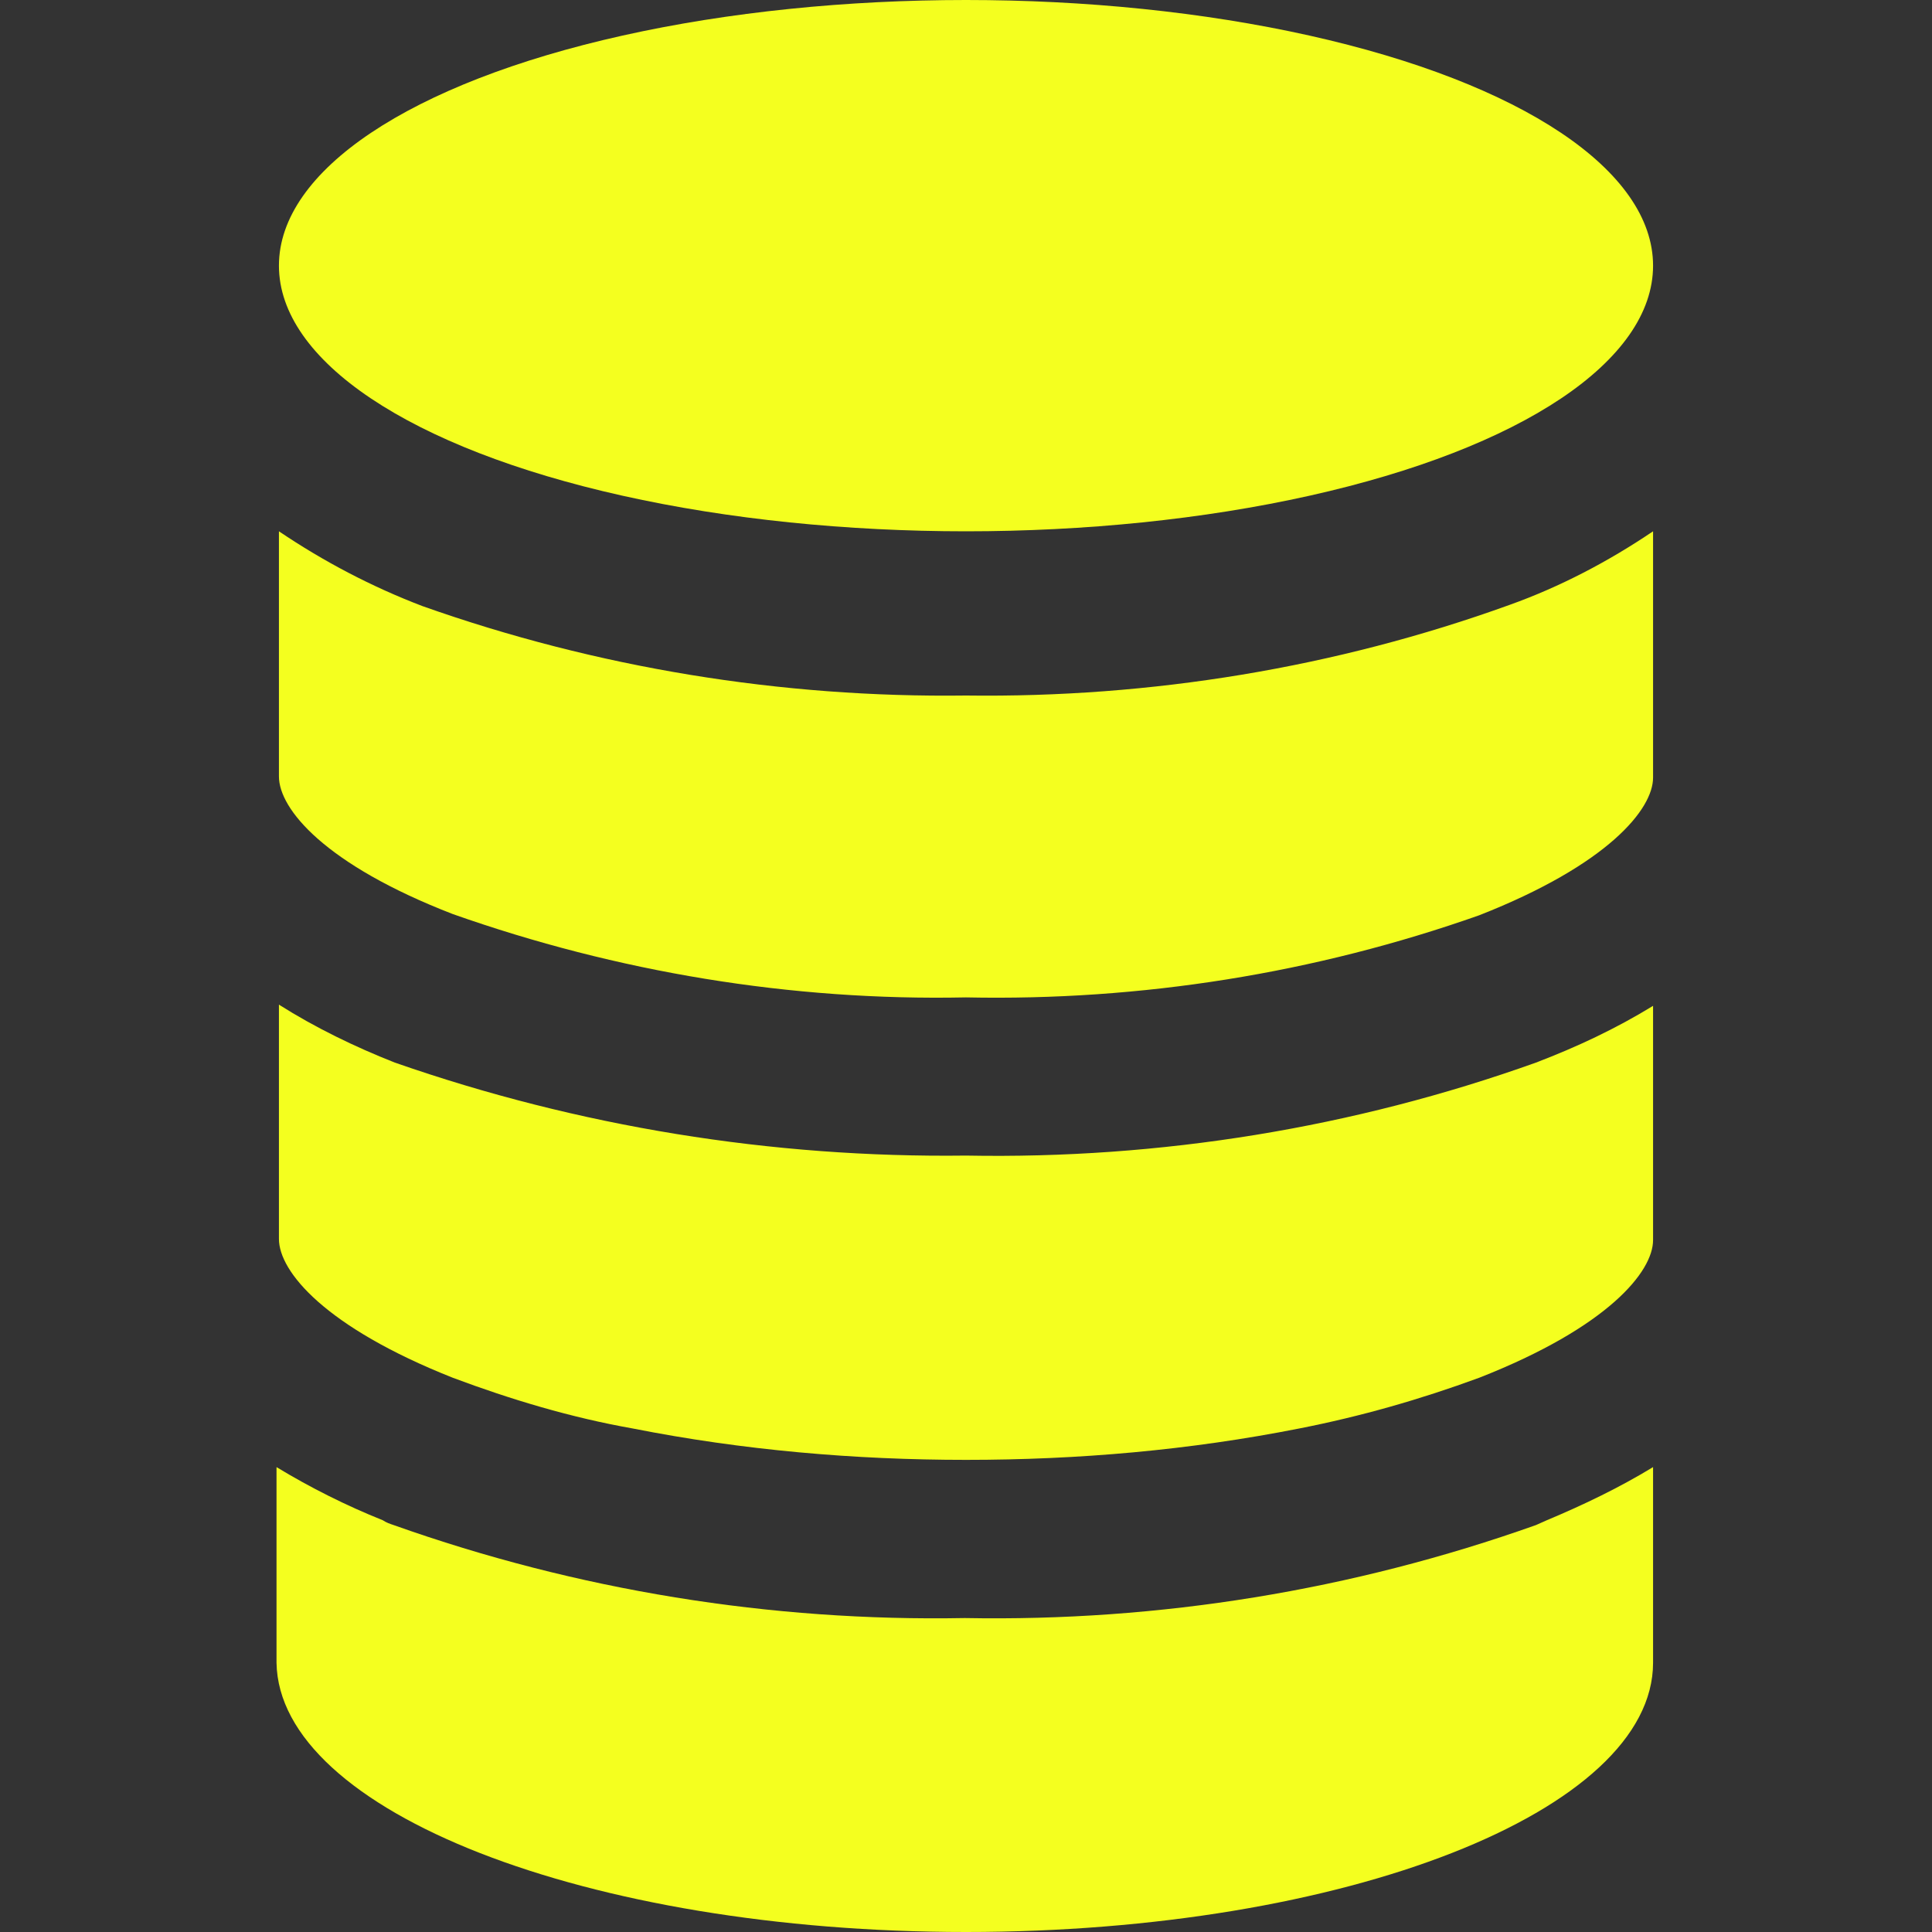 <?xml version="1.0" encoding="utf-8"?>
<!-- Generator: Adobe Illustrator 24.0.3, SVG Export Plug-In . SVG Version: 6.00 Build 0)  -->
<svg version="1.1" id="Capa_1" xmlns="http://www.w3.org/2000/svg" xmlns:xlink="http://www.w3.org/1999/xlink" x="0px" y="0px"
	 viewBox="0 0 16 16" enable-background="new 0 0 16 16" xml:space="preserve">
<rect x="0" y="0" width="16" height="16" fill="#333333" stroke="none"/>
<g>
	<path fill="#F4FF1F" d="M3.75,7.57C5.11,8.05,6.55,8.29,8,8.26c1.45,0.03,2.89-0.2,4.25-0.68c1.07-0.42,1.44-0.88,1.44-1.14V4.4
		c-0.37,0.25-0.77,0.46-1.19,0.61C11.06,5.53,9.53,5.78,8,5.76C6.47,5.78,4.94,5.53,3.5,5.02C3.08,4.86,2.68,4.65,2.31,4.4v2.03
		C2.31,6.7,2.69,7.16,3.75,7.57z"/>
	<path fill="#F4FF1F" d="M3.75,11.41c0.48,0.18,0.98,0.33,1.49,0.42c0.91,0.18,1.84,0.26,2.76,0.26c0.93,0,1.85-0.08,2.76-0.26
		c0.51-0.1,1-0.24,1.49-0.42c1.07-0.42,1.44-0.88,1.44-1.14V8.33c-0.31,0.19-0.63,0.34-0.97,0.47C11.21,9.34,9.61,9.6,8,9.57
		C6.39,9.59,4.79,9.33,3.27,8.8C2.94,8.67,2.61,8.51,2.31,8.32v1.94C2.31,10.53,2.69,10.99,3.75,11.41z"/>
	<path fill="#F4FF1F" d="M8,16c3.14,0,5.69-1,5.69-2.23v-1.62c-0.28,0.17-0.57,0.31-0.88,0.44l-0.09,0.04
		c-1.52,0.54-3.12,0.8-4.73,0.77c-1.61,0.03-3.21-0.23-4.73-0.77c-0.03-0.01-0.06-0.02-0.09-0.04c-0.3-0.12-0.6-0.27-0.88-0.44v1.62
		C2.31,15,4.86,16,8,16z"/>
	<ellipse fill="#F4FF1F" cx="8" cy="2.2" rx="5.69" ry="2.2"/>
</g>
</svg>
